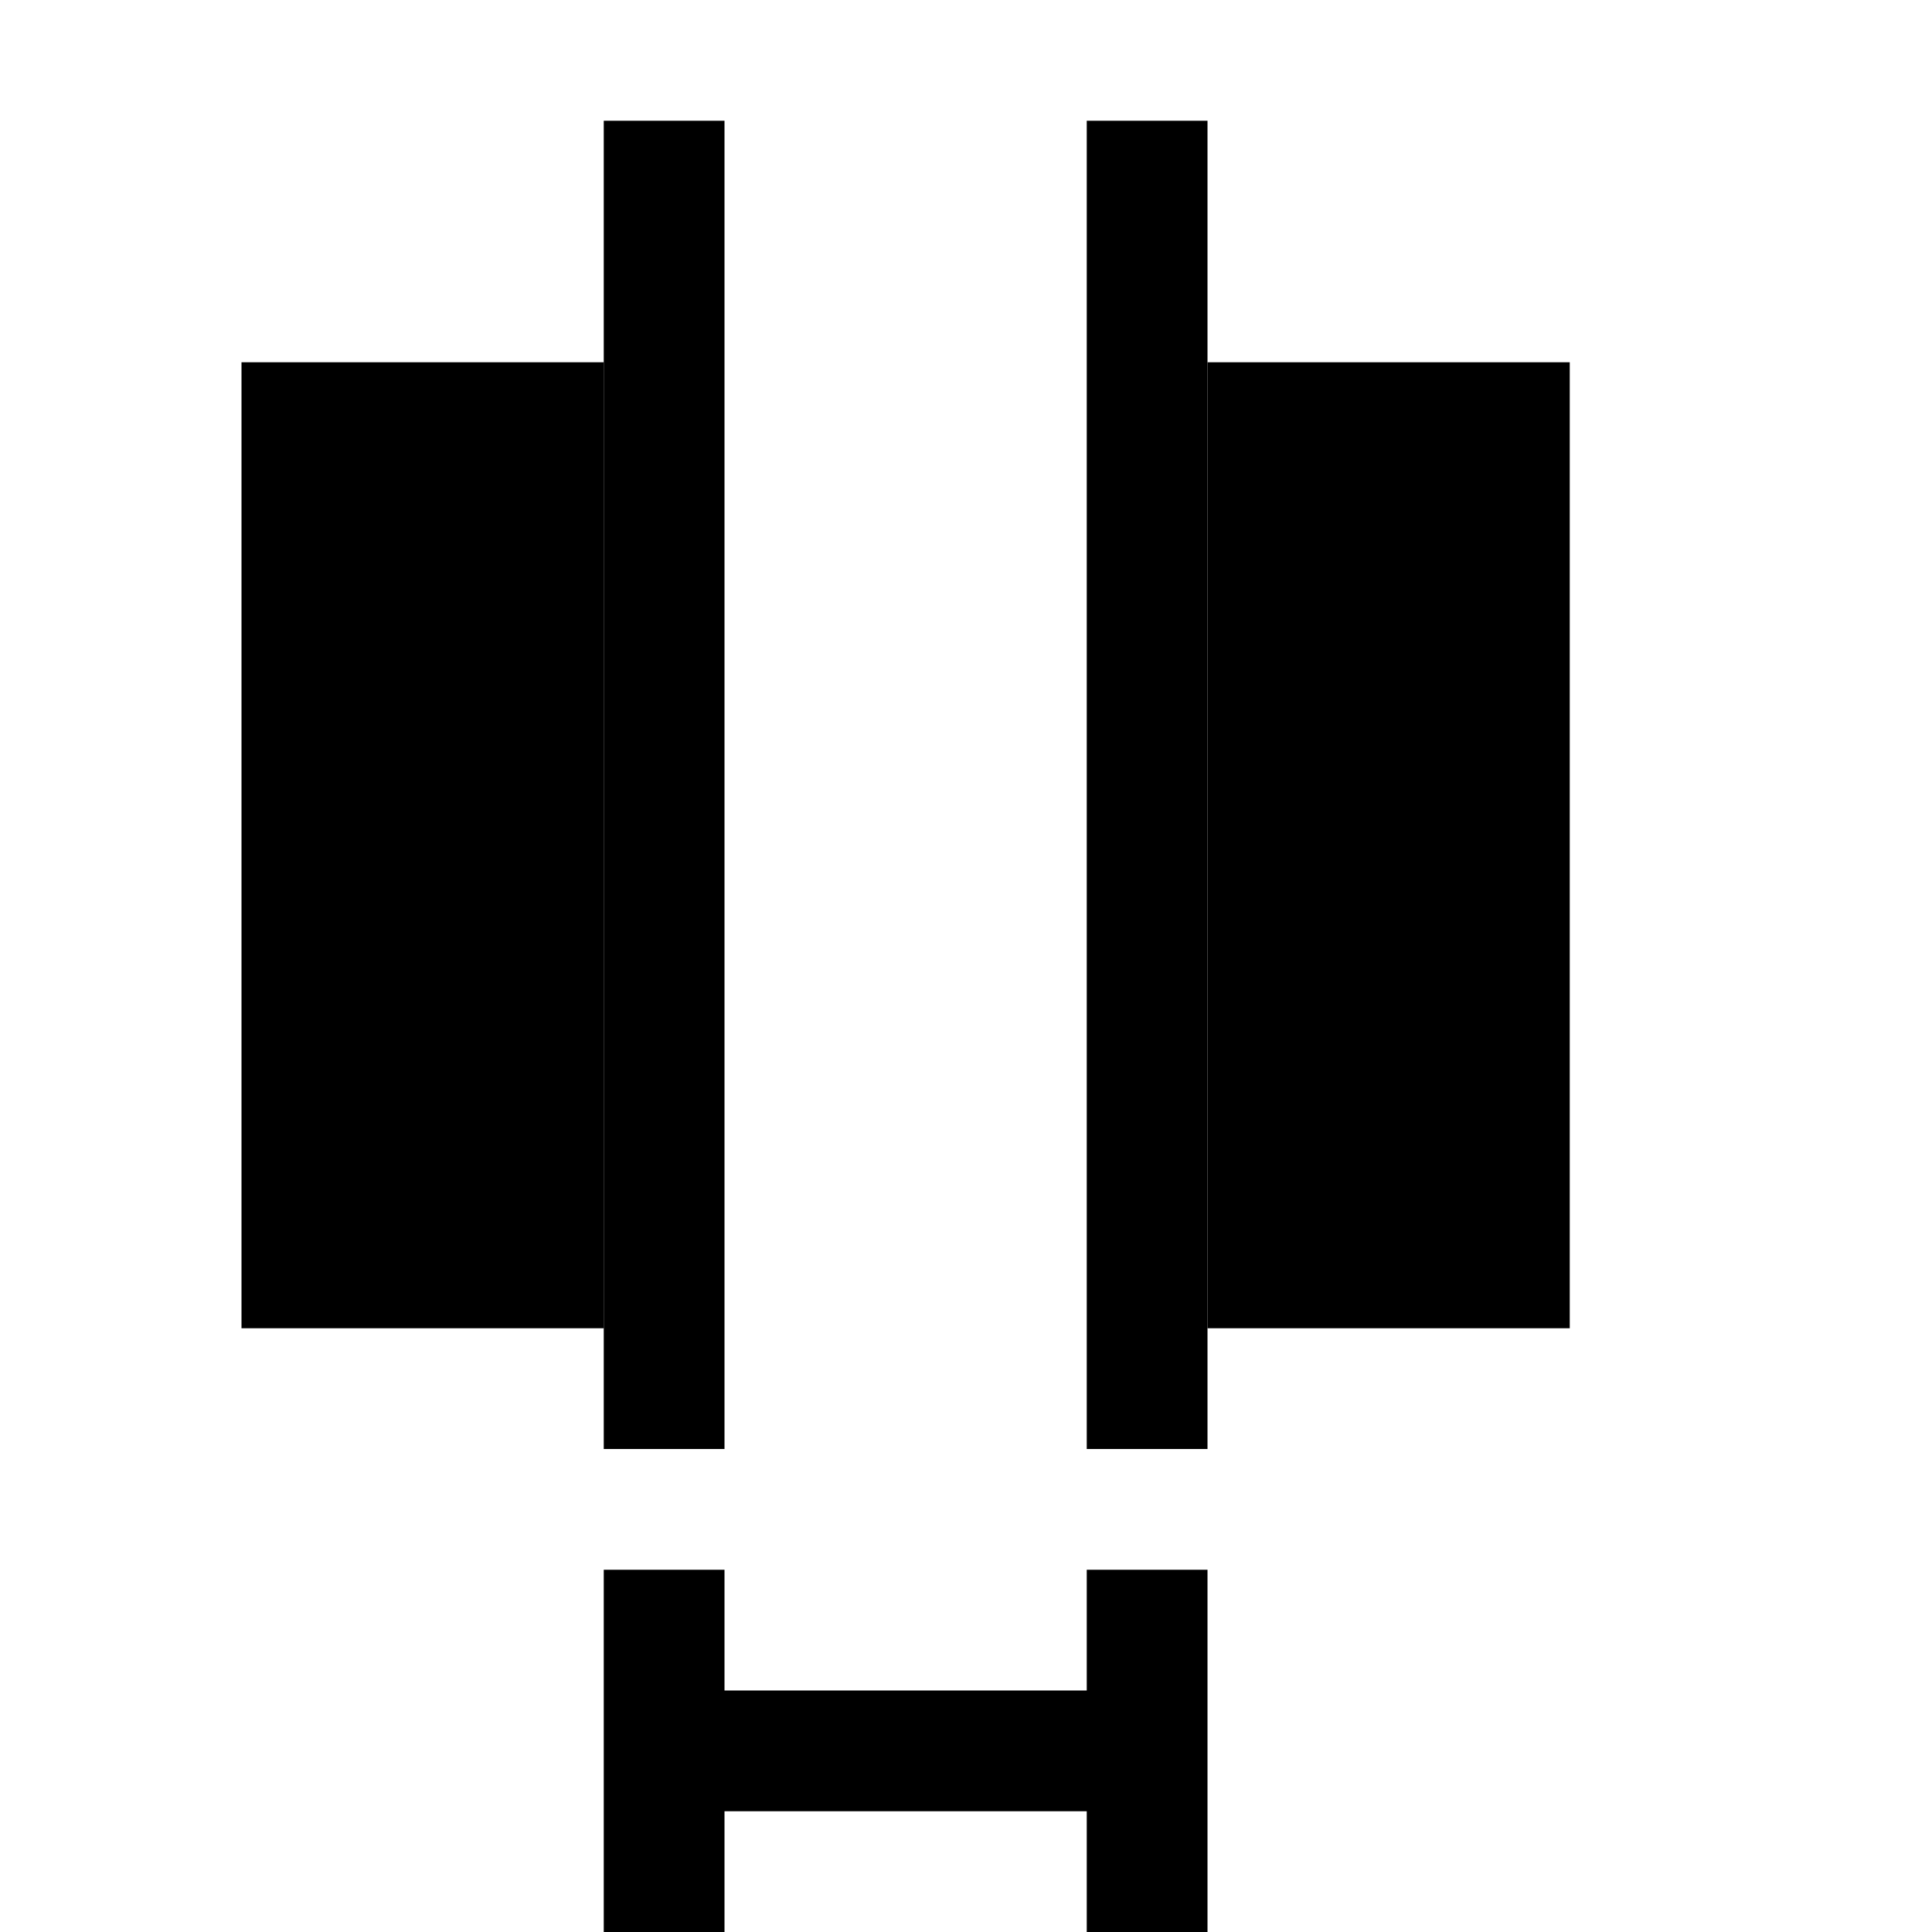 <svg width="16" height="16" viewBox="0 0 16 16" xmlns="http://www.w3.org/2000/svg"><style>@import '../colors.css';</style>
<path fill-rule="evenodd" clip-rule="evenodd" d="M5 3H2V11H5V3ZM13 3H10V11H13V3Z"/>
<path fill-rule="evenodd" clip-rule="evenodd" d="M6 1H5V12H6V1ZM10 1H9V12H10V1Z" class="success"/>
<path fill-rule="evenodd" clip-rule="evenodd" d="M5 16V13H6V14H9V13H10V14V15V16H9V15H6V16H5Z" class="error"/>
</svg>
